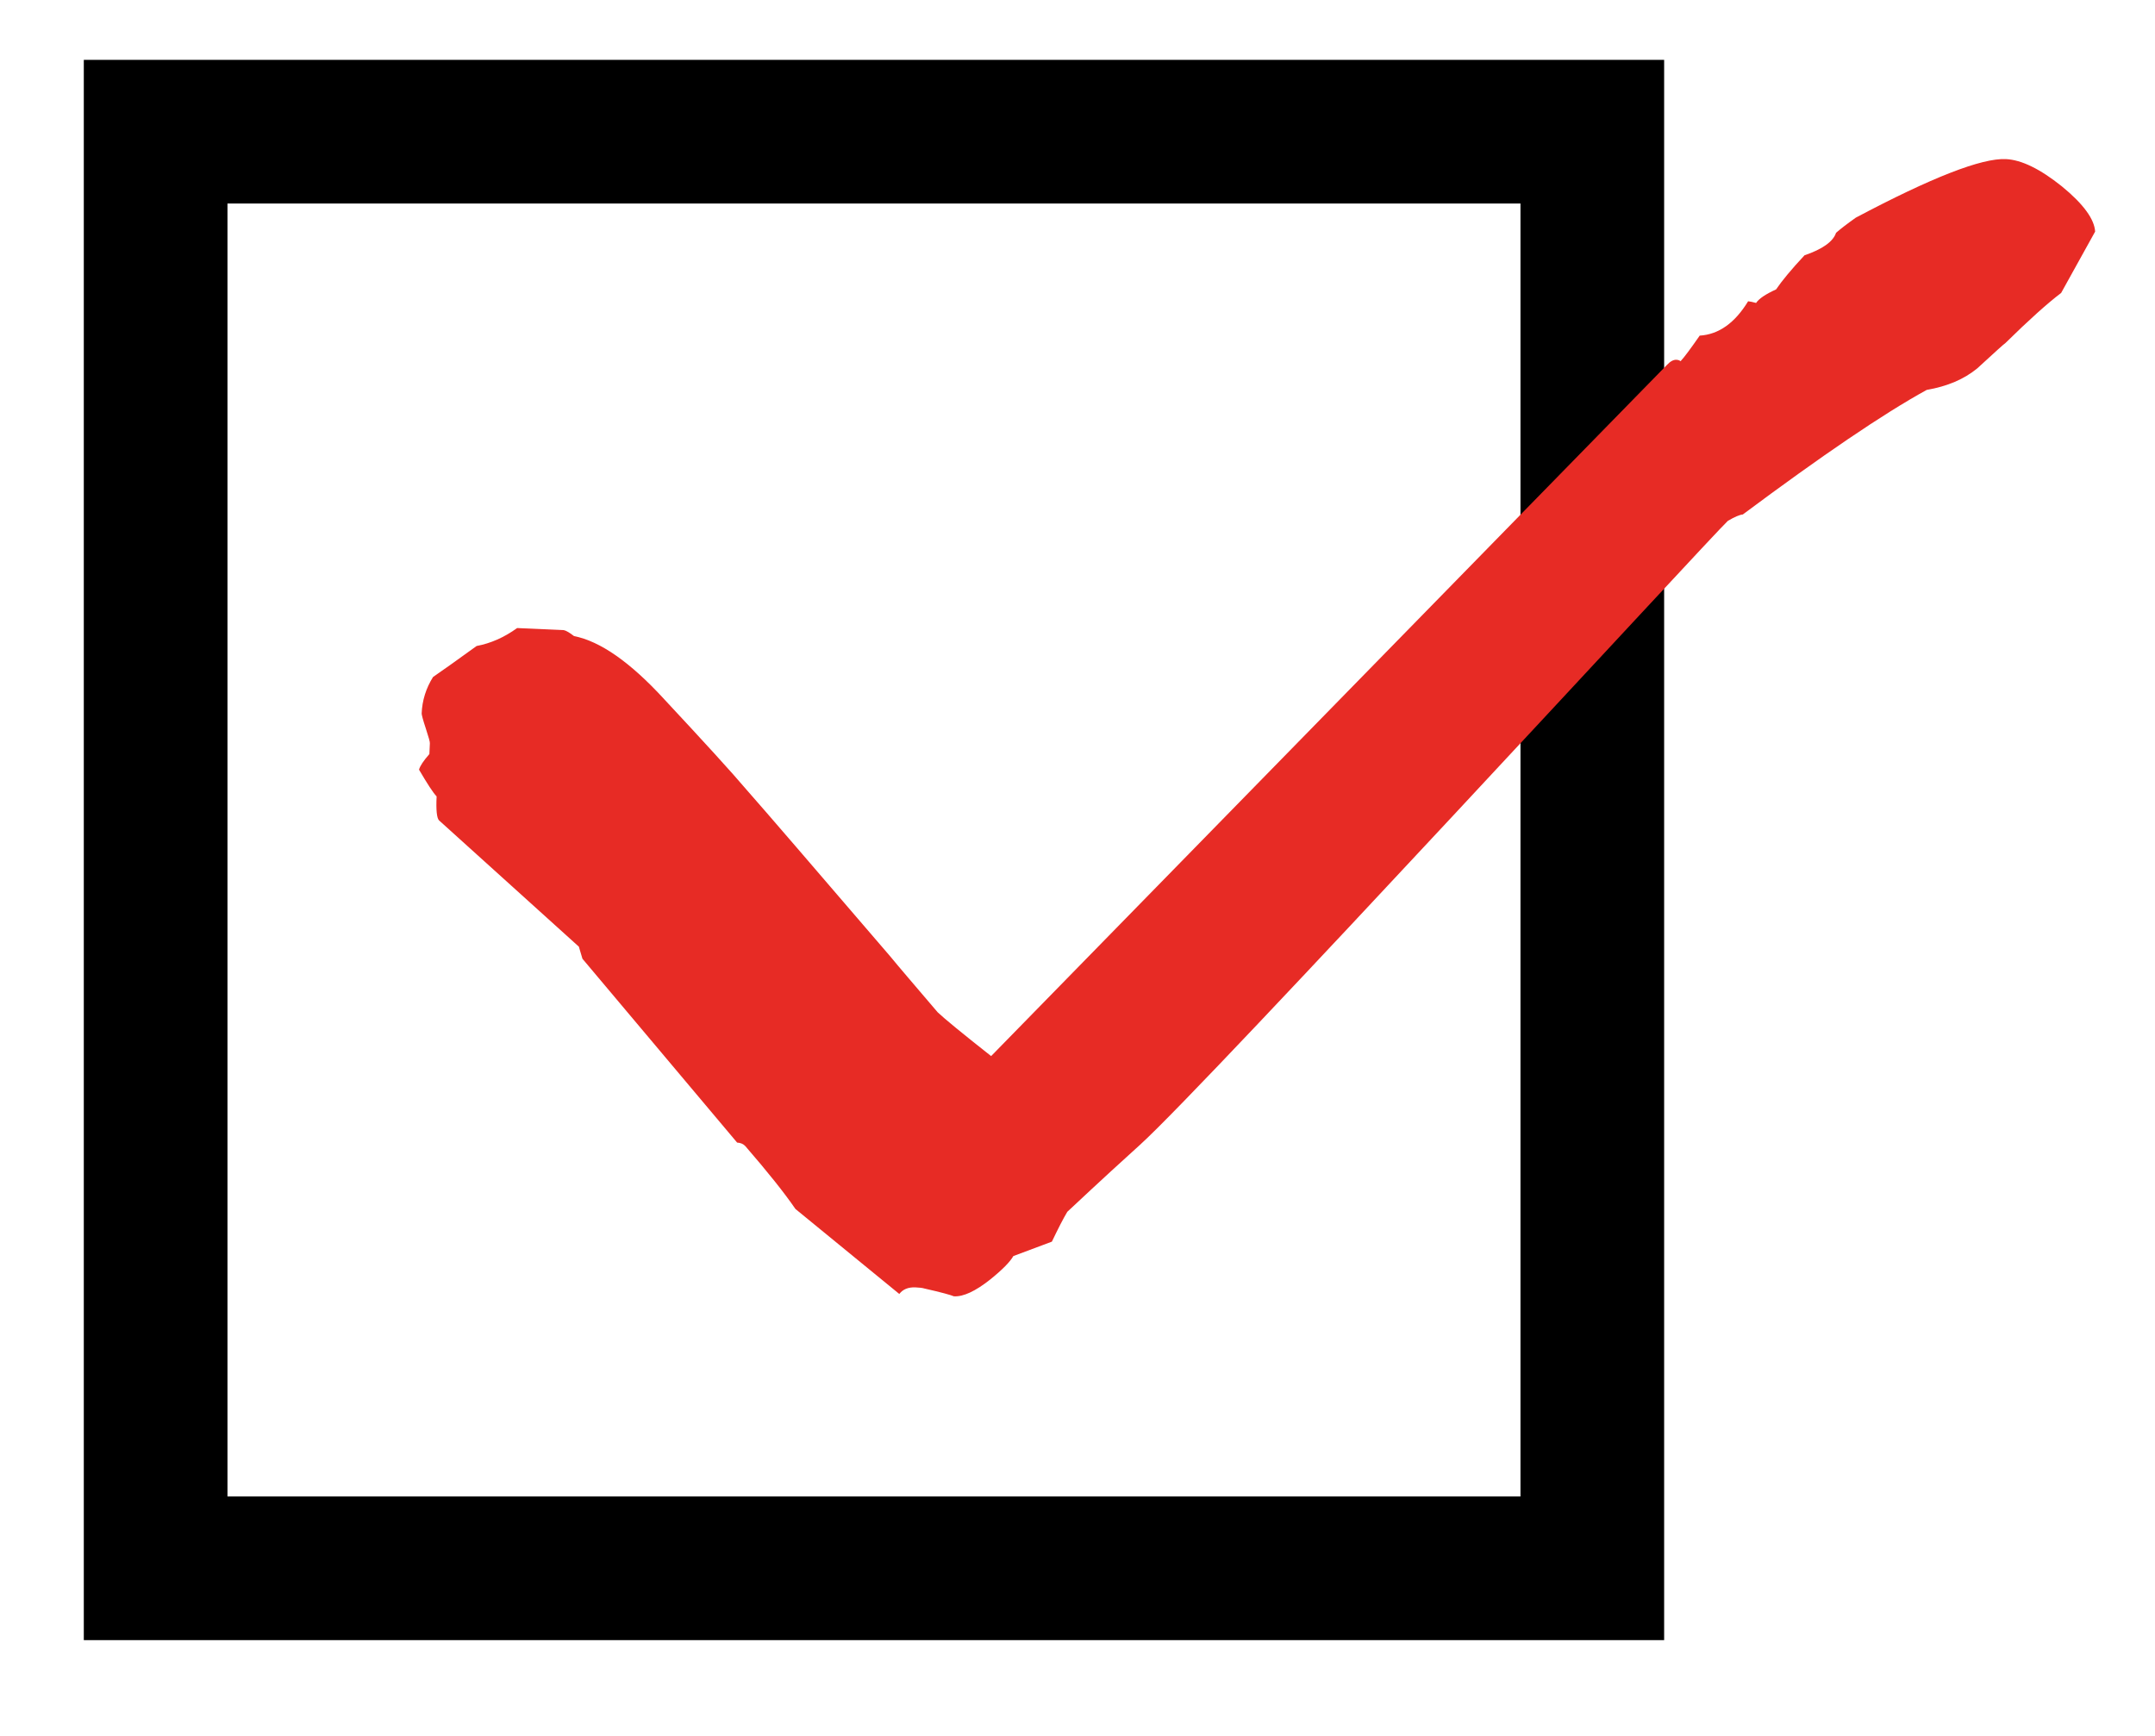 <svg xmlns="http://www.w3.org/2000/svg" width="36" height="29" viewBox="0 0 36 29">
    <g fill="none" fill-rule="evenodd">
        <g>
            <g>
                <path stroke="#000" stroke-width="2.4" d="M0 24L24 24 24 0 0 0z" transform="translate(-143 -6360) translate(145.6 6362.2)"/>
                <path fill="#E72B25" d="M13.337 19.457c-.044-.02-.209-.067-.49-.13-.041-.013-.093-.017-.154-.02-.12-.005-.209.031-.27.11l-1.735-1.42c-.185-.27-.463-.618-.837-1.05-.032-.035-.076-.055-.137-.059L7.13 13.817l-.06-.202-2.336-2.11c-.036-.036-.052-.17-.04-.4-.06-.063-.157-.213-.294-.447.016-.06.072-.146.173-.261l.008-.178c.004-.02-.02-.103-.068-.25-.049-.146-.069-.23-.069-.249.008-.218.073-.423.19-.61.148-.102.39-.273.728-.518.234-.044.46-.143.677-.3l.78.035c.04.008.097.043.17.099.438.087.938.435 1.505 1.053.66.708 1.124 1.215 1.385 1.523.318.36 1.115 1.287 2.396 2.779.132.162.398.471.789.93.108.103.406.348.893.732L25.25 3.893c.056-.059.109-.086.157-.082.024 0 .048.008.068.023.065-.07.17-.213.319-.427.318-.02.587-.21.809-.574.036.004.076.012.133.028.048-.072.16-.147.334-.226.096-.142.253-.332.475-.57.302-.103.479-.23.527-.376.077-.067.19-.154.33-.253 1.264-.67 2.102-.998 2.508-.978.258.012.568.162.934.455.363.297.544.55.556.756l-.568 1.025c-.225.17-.535.448-.934.84-.016.007-.173.15-.467.42-.221.181-.499.3-.845.36-.733.403-1.755 1.1-3.072 2.081-.052.004-.137.04-.25.107-.245.222-8.703 9.416-9.823 10.426-.233.21-.64.581-1.211 1.116-.069.115-.153.28-.258.499l-.644.241c-.053.095-.181.226-.387.392-.245.194-.447.289-.604.28" transform="translate(-143 -6360) translate(145.6 6362.2)"/>
            </g>
        </g>
    </g>
</svg>
